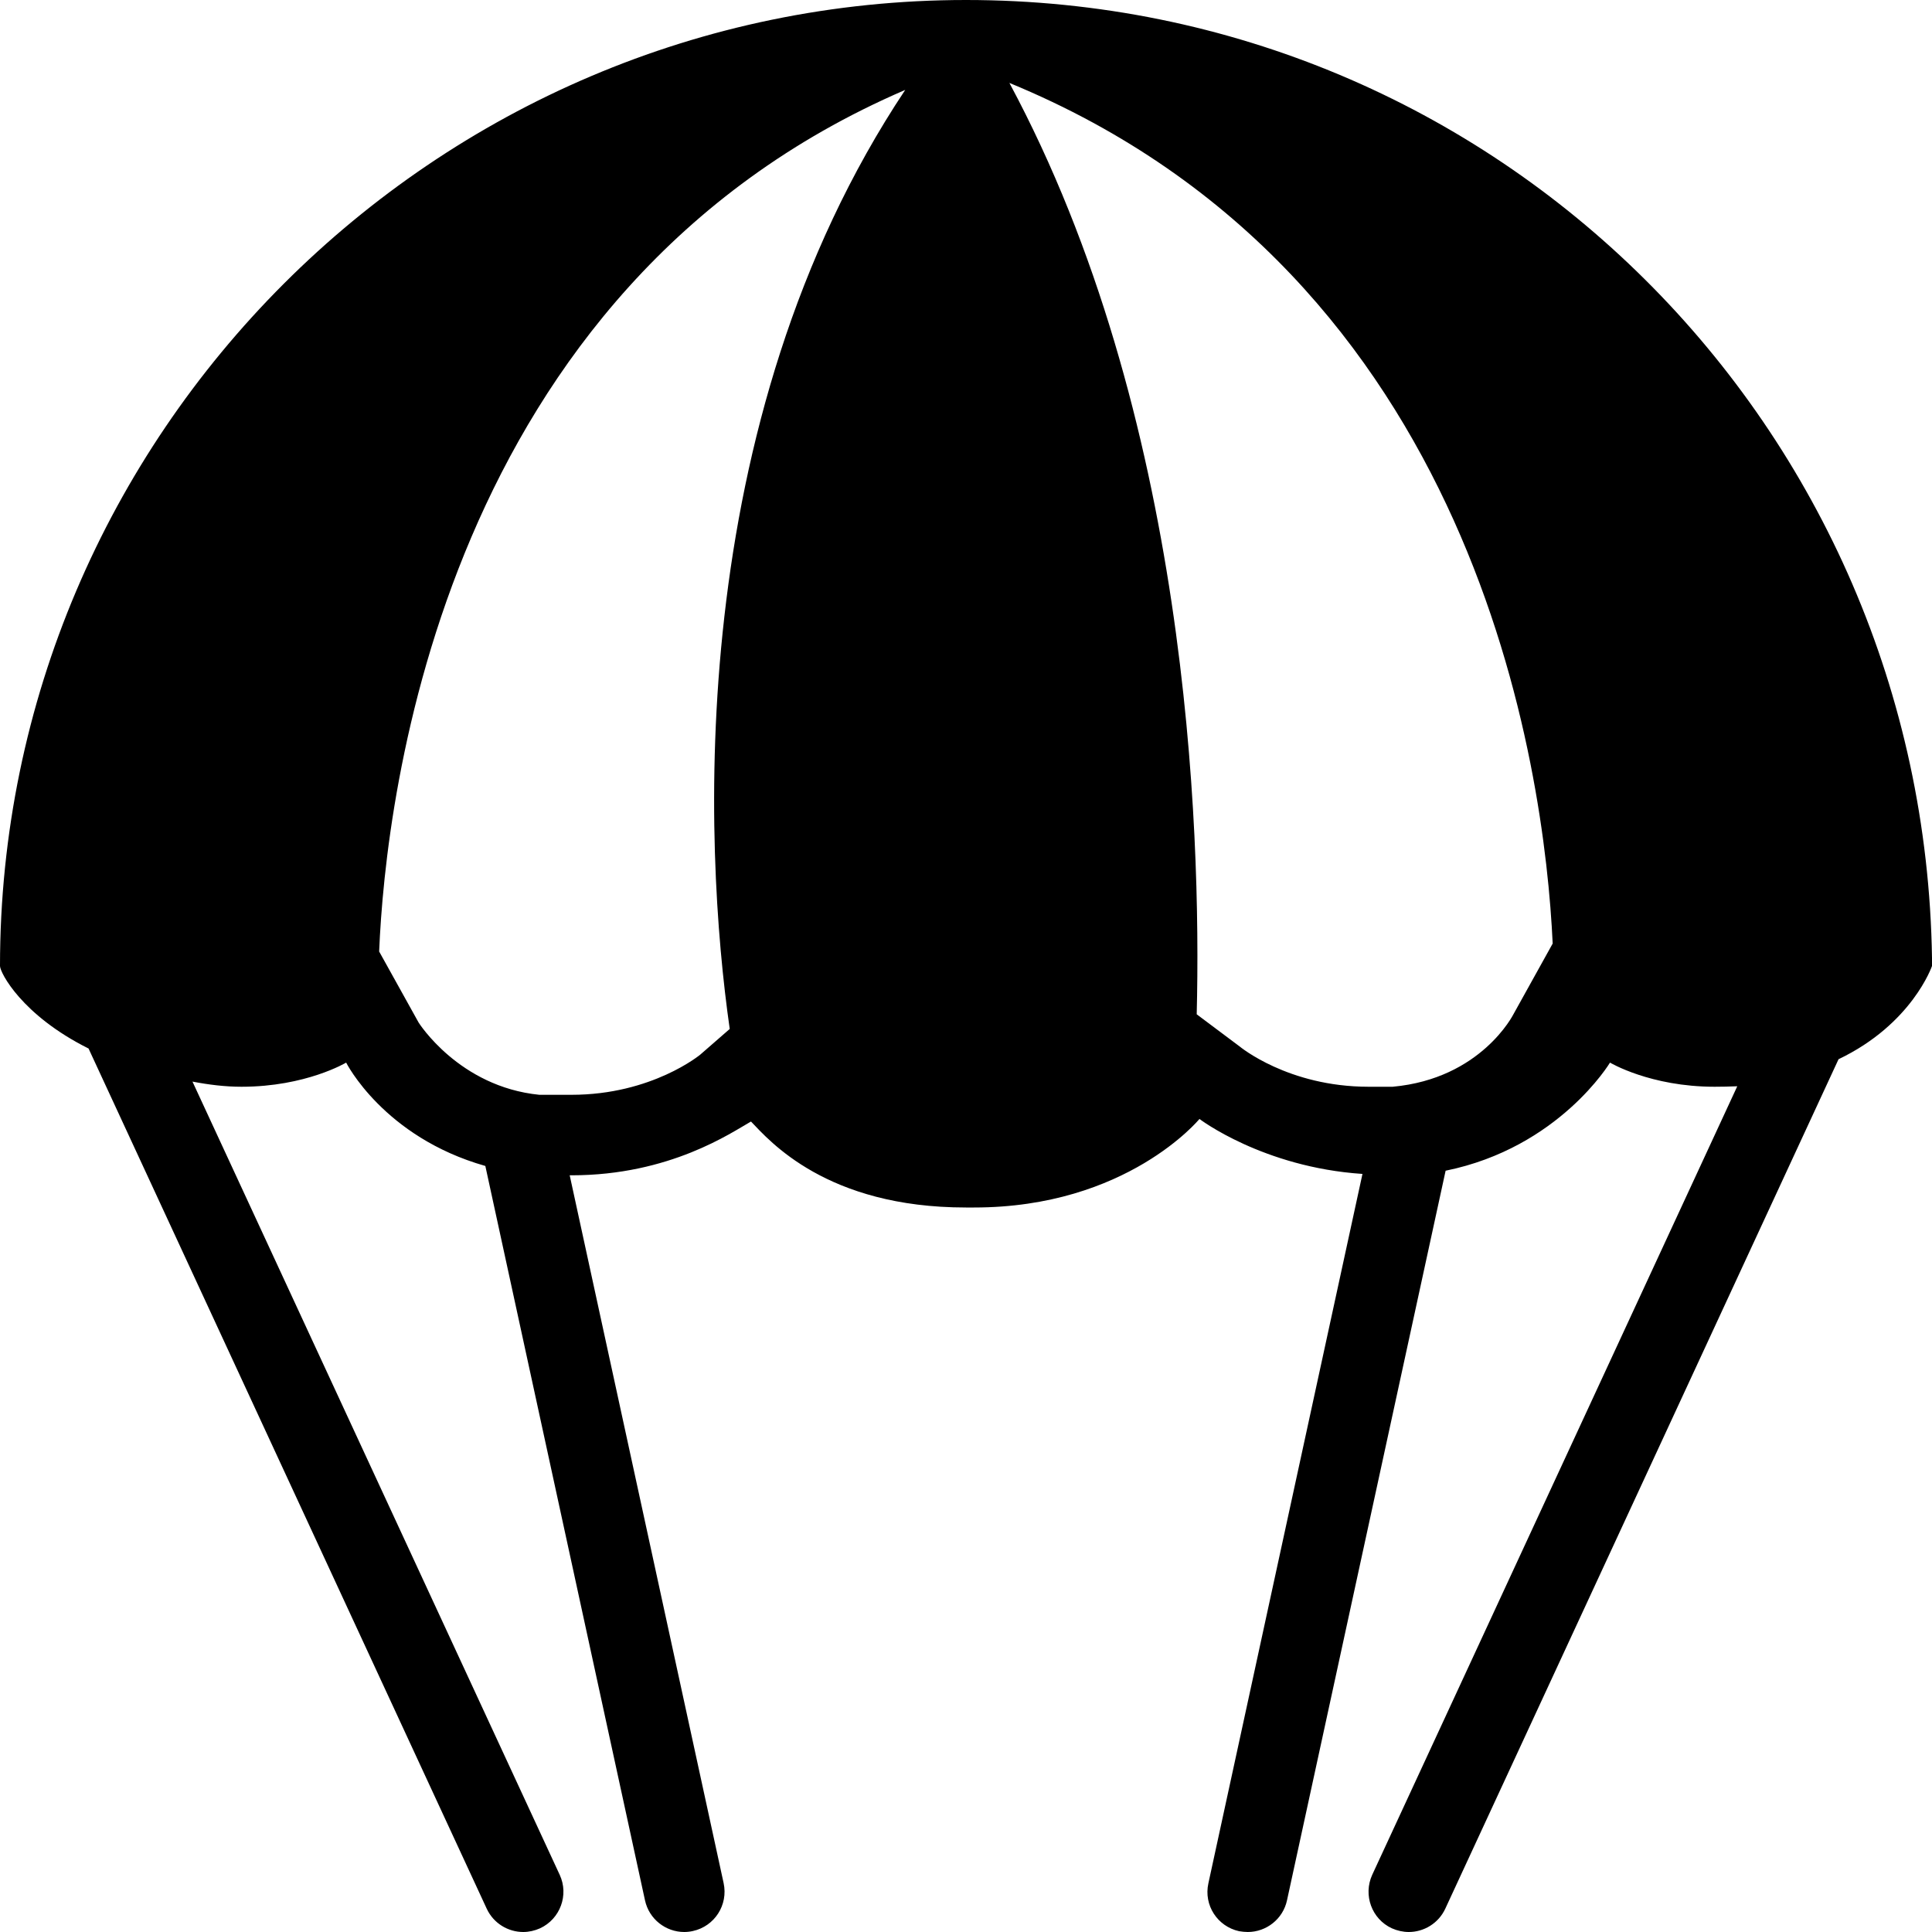 <?xml version="1.0" encoding="utf-8"?>
<!-- Generator: Adobe Illustrator 16.0.4, SVG Export Plug-In . SVG Version: 6.00 Build 0)  -->
<!DOCTYPE svg PUBLIC "-//W3C//DTD SVG 1.1//EN" "http://www.w3.org/Graphics/SVG/1.1/DTD/svg11.dtd">
<svg version="1.1" id="Layer_1" xmlns="http://www.w3.org/2000/svg" xmlns:xlink="http://www.w3.org/1999/xlink" x="0px" y="0px"
	 width="24px" height="24px" viewBox="0 0 24 24" enable-background="new 0 0 24 24" xml:space="preserve">
<path d="M12,0C5.4,0,0,5.4,0,12c0,0.081,0.27,0.611,1.1,1.025L6.046,23.71C6.131,23.893,6.312,24,6.5,24
	c0.07,0,0.142-0.016,0.209-0.046c0.25-0.116,0.36-0.414,0.244-0.664l-4.562-9.854C2.594,13.475,2.797,13.5,3,13.5
	c0.8,0,1.3-0.3,1.3-0.3s0.464,0.925,1.729,1.284l1.983,9.121C8.062,23.84,8.27,24,8.5,24c0.035,0,0.071-0.004,0.107-0.012
	c0.27-0.059,0.441-0.324,0.382-0.596L7.077,14.6c0.009,0,0.014,0,0.023,0c1.224,0,1.989-0.533,2.229-0.668
	C9.558,14.17,10.266,15,12,15c0,0,0,0,0.1,0c1.9,0,2.8-1.1,2.8-1.1s0.787,0.6,2.025,0.683l-1.914,8.812
	c-0.06,0.271,0.111,0.535,0.381,0.595C15.43,23.996,15.465,24,15.5,24c0.23,0,0.438-0.16,0.488-0.395l1.97-9.062
	C19.368,14.256,20,13.2,20,13.2s0.5,0.3,1.3,0.3c0.085,0,0.181-0.002,0.281-0.006l-4.535,9.796c-0.114,0.25-0.007,0.548,0.244,0.664
	C17.357,23.984,17.43,24,17.5,24c0.188,0,0.369-0.107,0.454-0.29l4.885-10.552C23.754,12.721,24,12,24,12v-0.1C23.9,5.3,18.6,0,12,0
	z M7.1,13.6c-0.1,0-0.2,0-0.4,0c-1-0.1-1.5-0.898-1.5-0.898l-0.49-0.882c0.079-1.925,0.797-8.234,6.535-10.703
	c-2.76,4.147-2.504,9.407-2.18,11.665L8.7,13.1C8.7,13.1,8.1,13.6,7.1,13.6z M17.3,13.5c-0.1,0-0.2,0-0.3,0c-1,0-1.6-0.5-1.6-0.5
	l-0.534-0.4c0.058-2.352-0.118-7.455-2.327-11.57c5.818,2.395,6.648,8.523,6.749,10.691L18.8,12.6C18.8,12.6,18.4,13.4,17.3,13.5z"
	/>
</svg>
